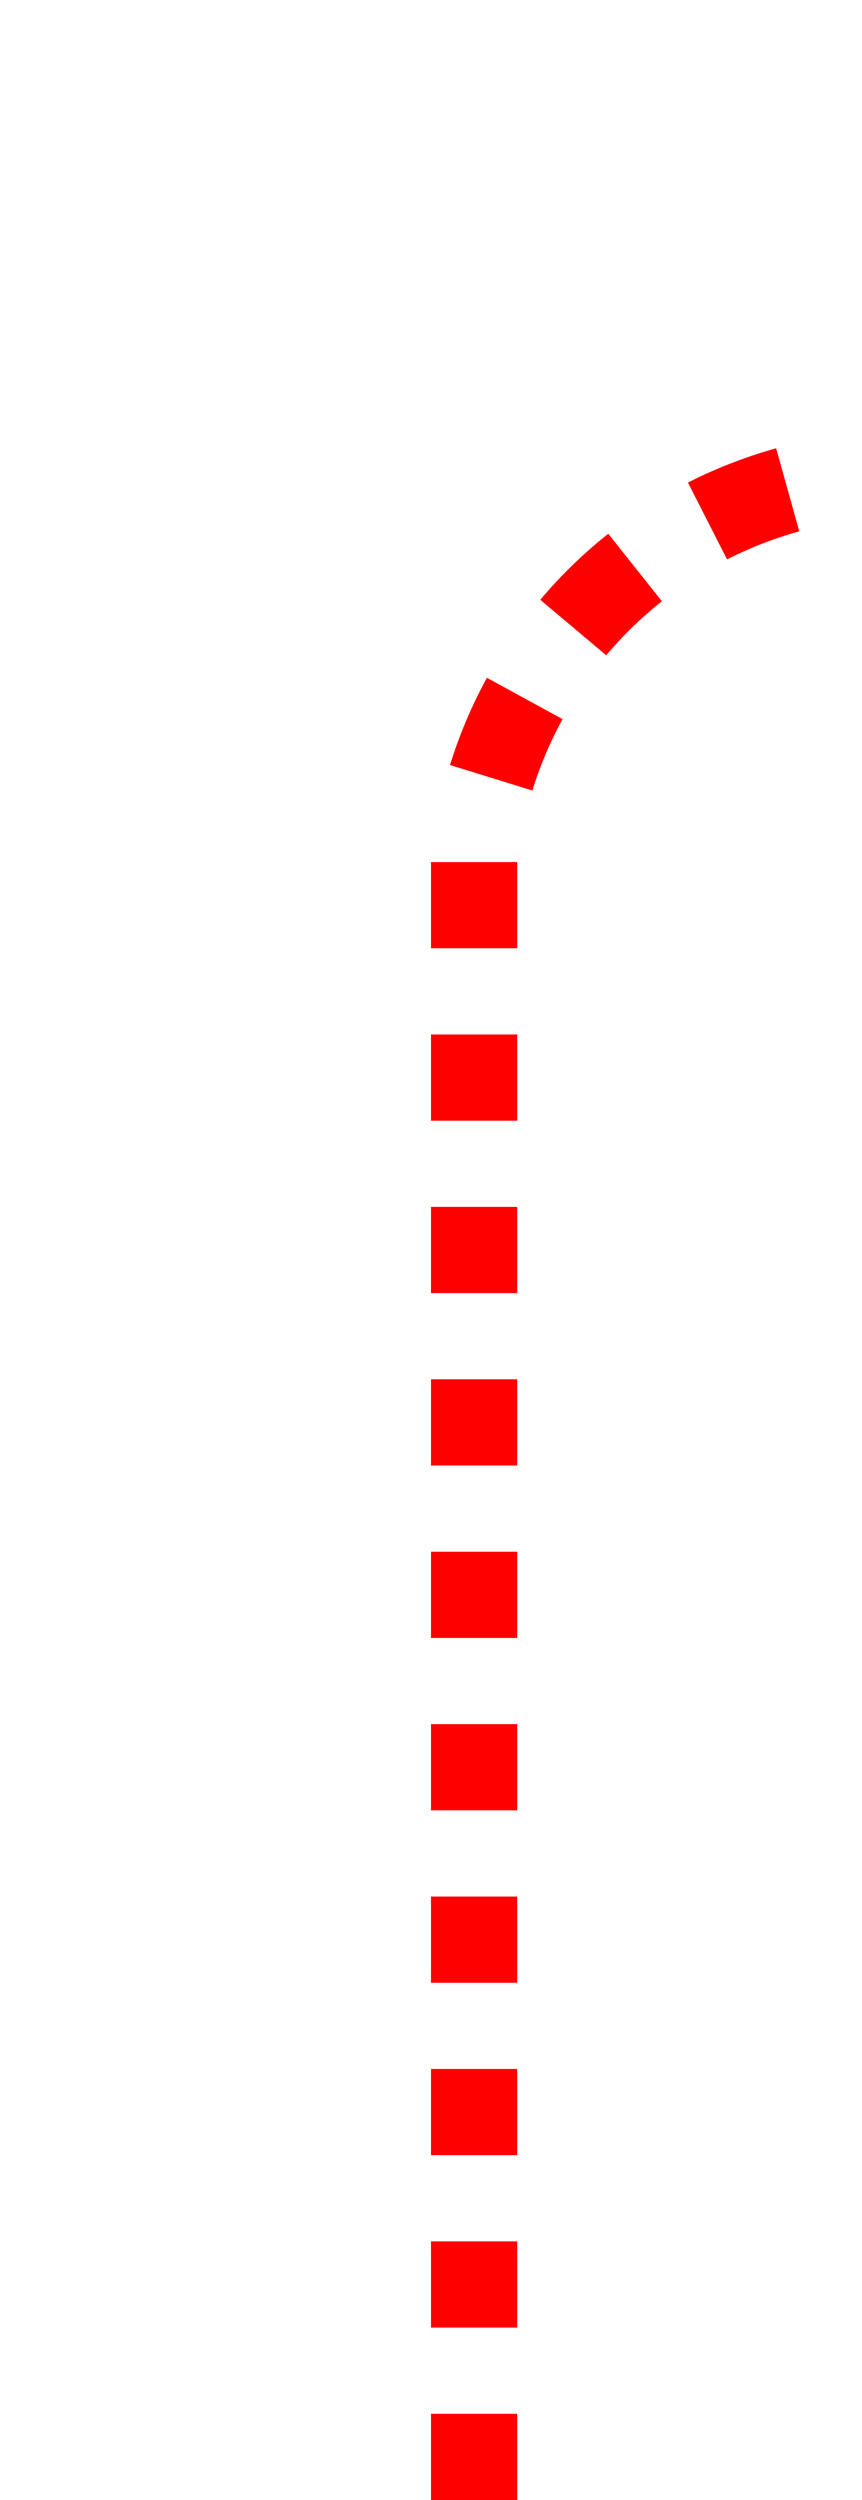 ﻿<?xml version="1.0" encoding="utf-8"?>
<svg version="1.1" xmlns:xlink="http://www.w3.org/1999/xlink" width="10px" height="29px" preserveAspectRatio="xMidYMin meet" viewBox="710 265  8 29" xmlns="http://www.w3.org/2000/svg">
  <path d="M 714.5 294  L 714.5 275  A 5 5 0 0 1 719.5 270.5 L 1235 270.5  A 5 5 0 0 1 1240.5 275.5 L 1240.5 335  A 5 5 0 0 0 1245.5 340.5 L 1249 340.5  A 5 5 0 0 0 1254.5 335.5 L 1254.5 318  " stroke-width="1" stroke-dasharray="1,1" stroke="#ff0000" fill="none" />
  <path d="M 1249 319  L 1260 319  L 1260 318  L 1249 318  L 1249 319  Z " fill-rule="nonzero" fill="#ff0000" stroke="none" />
</svg>
